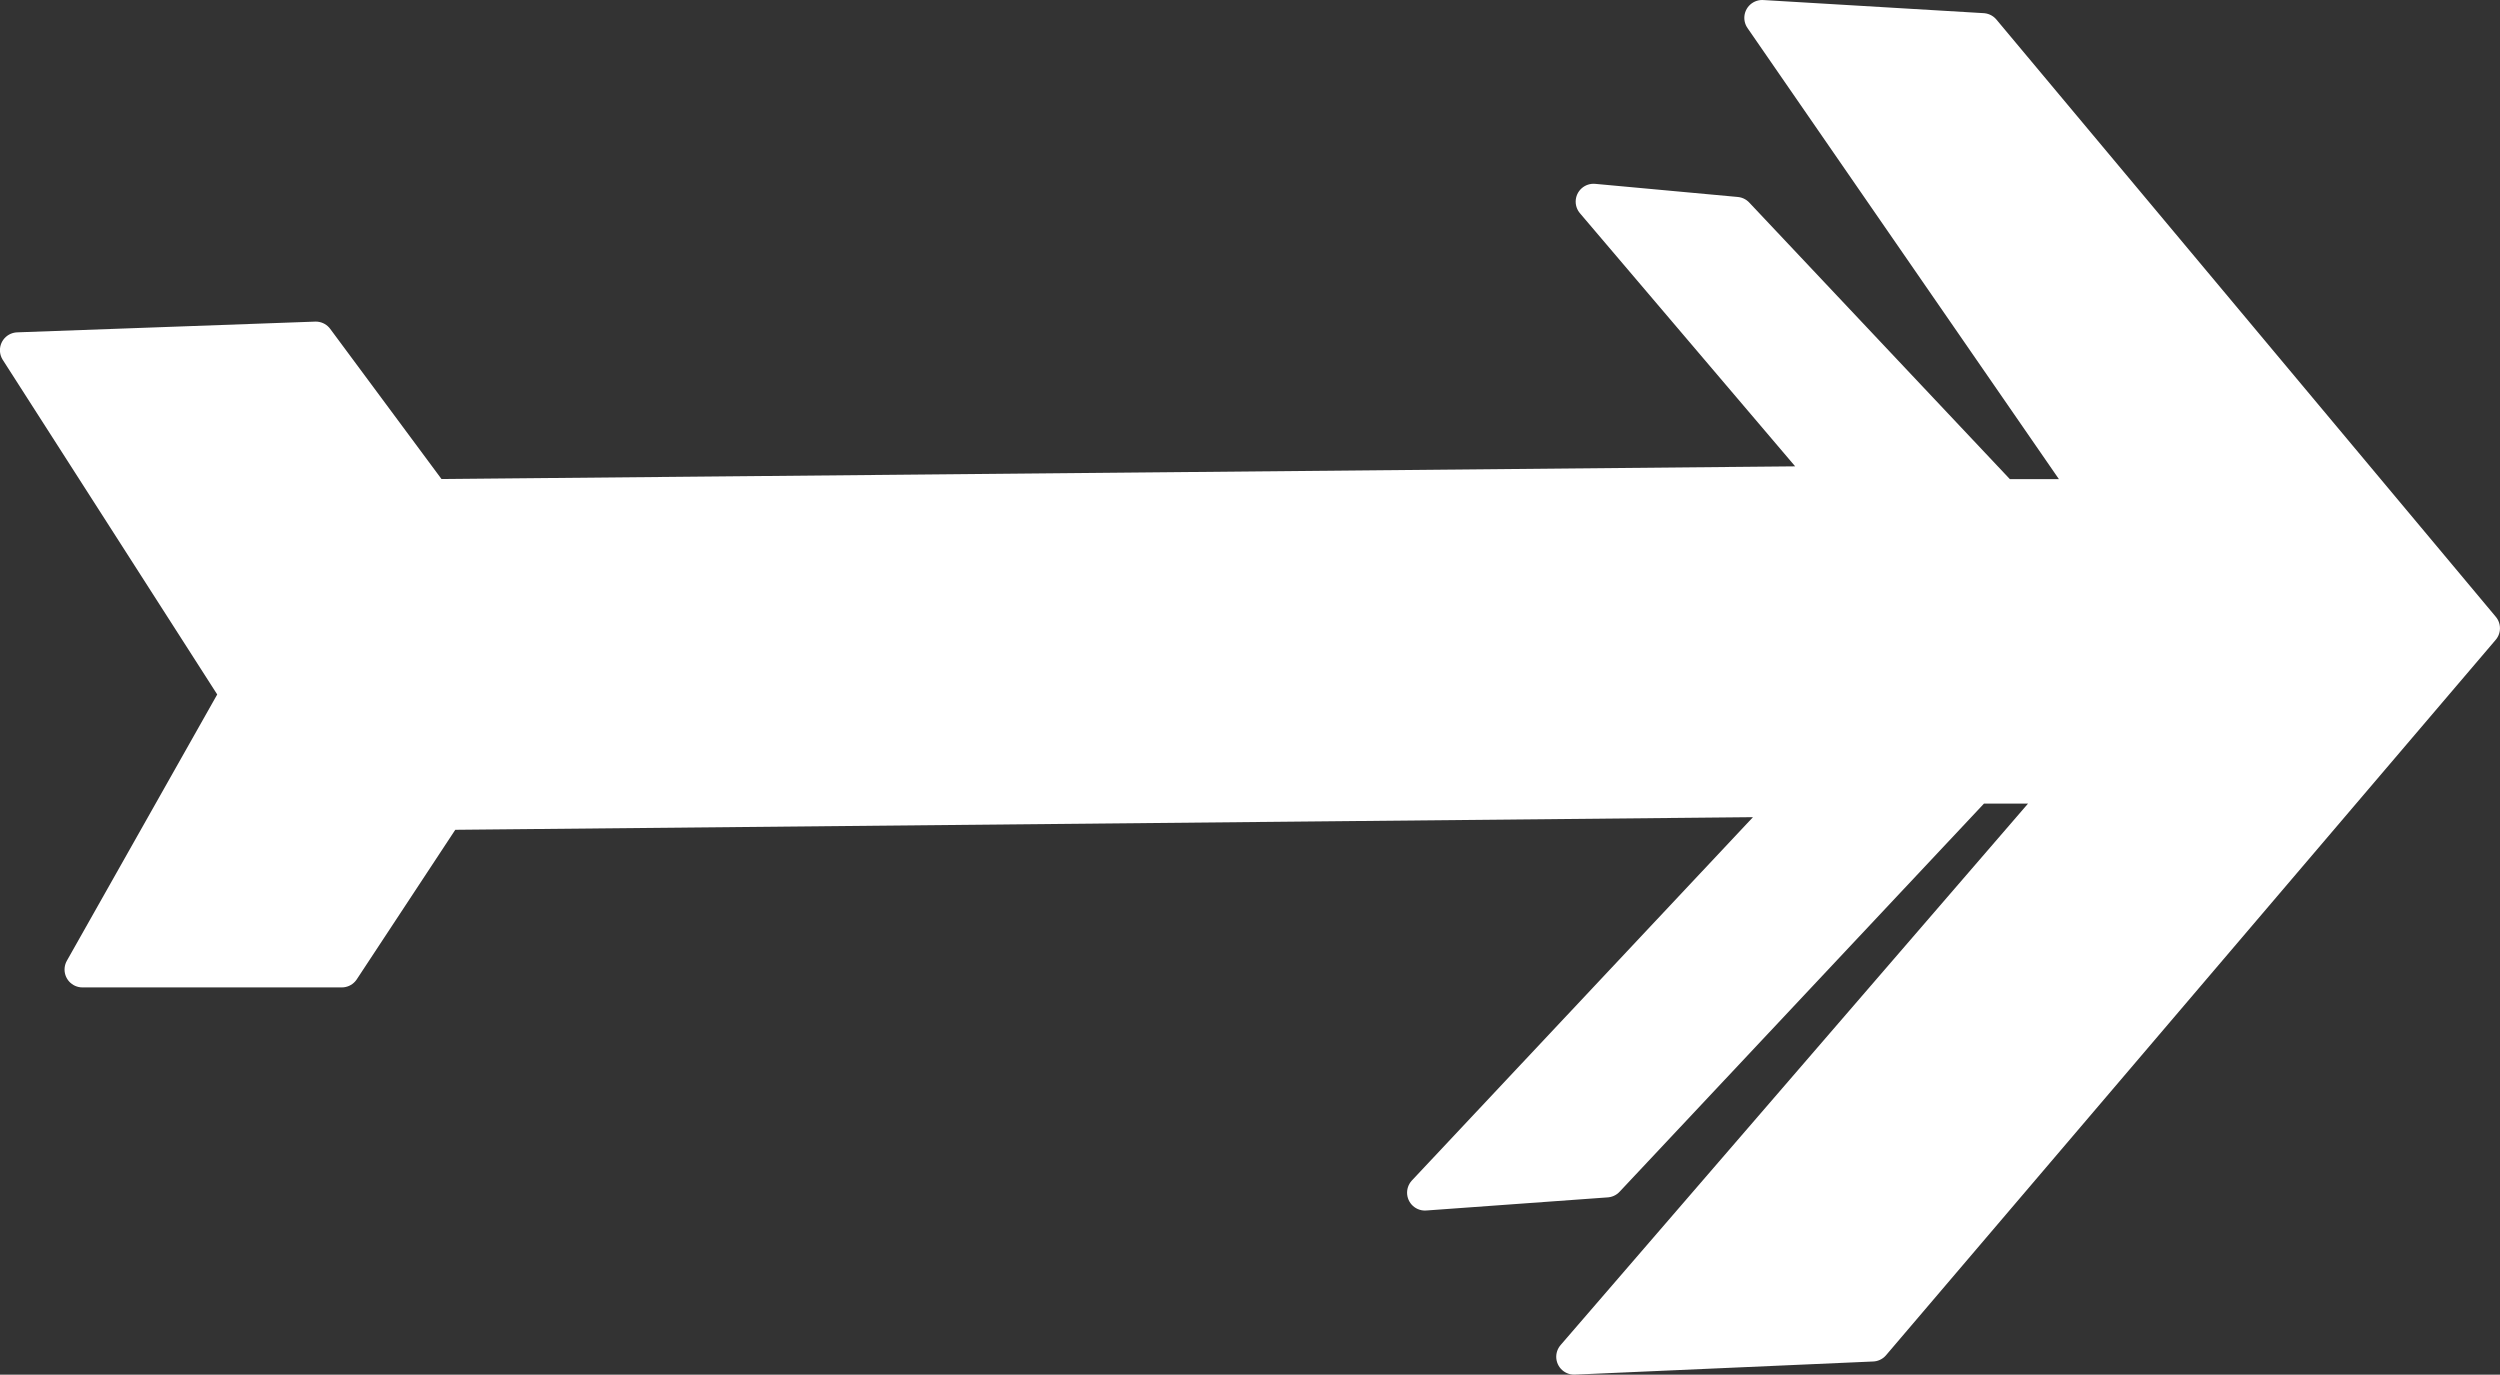 <?xml version="1.0" encoding="UTF-8" standalone="no"?>
<!-- Created with Inkscape (http://www.inkscape.org/) -->

<svg
   xmlns:dc="http://purl.org/dc/elements/1.1/"
   xmlns:cc="http://creativecommons.org/ns#"
   xmlns:rdf="http://www.w3.org/1999/02/22-rdf-syntax-ns#"
   xmlns:svg="http://www.w3.org/2000/svg"
   xmlns="http://www.w3.org/2000/svg"
   xmlns:sodipodi="http://sodipodi.sourceforge.net/DTD/sodipodi-0.dtd"
   xmlns:inkscape="http://www.inkscape.org/namespaces/inkscape"
   width="139.955"
   height="76.955"
   viewBox="0 0 139.955 76.955"
   id="svg4531"
   version="1.1"
   inkscape:version="0.91 r13725"
   sodipodi:docname="arrow.svg">
  <rect x="0" y="0" width="139.955" height="76.955" fill="#333333" stroke="none"/>
  <defs
     id="defs4533" />
  <sodipodi:namedview
     id="base"
     pagecolor="#ffffff"
     bordercolor="#666666"
     borderopacity="1.0"
     inkscape:pageopacity="0.0"
     inkscape:pageshadow="2"
     inkscape:zoom="1.979899"
     inkscape:cx="11.246309"
     inkscape:cy="-13.815762"
     inkscape:document-units="ft"
     inkscape:current-layer="layer1"
     showgrid="false"
     fit-margin-top="0"
     fit-margin-left="0"
     fit-margin-right="0"
     fit-margin-bottom="0"
     units="px"
     inkscape:window-width="1920"
     inkscape:window-height="1057"
     inkscape:window-x="-8"
     inkscape:window-y="-8"
     inkscape:window-maximized="1" />
  <g
     inkscape:label="Layer 1"
     inkscape:groupmode="layer"
     id="layer1"
     transform="translate(-328.317,-392.813)">
    <path
       style="opacity:1;fill:#ffffff;fill-opacity:1;stroke:#ffffff;stroke-width:2;stroke-linecap:round;stroke-linejoin:round;stroke-miterlimit:4;stroke-dasharray:none;stroke-opacity:1"
       d="m 341.644,431.658 -8.714,15.432 14.523,0 5.809,-8.818 75.522,-0.735 -20.696,22.045 10.166,-0.735 20.696,-22.045 5.083,0 -27.595,31.966 16.702,-0.735 34.13,-40.049 -27.958,-33.436 -12.345,-0.735 18.517,26.822 -5.083,0 -14.887,-15.799 -7.988,-0.735 13.434,15.799 -78.427,0.735 -6.536,-8.818 -16.684,0.601 z"
       id="path4520"
       inkscape:connector-curvature="0"
       sodipodi:nodetypes="ccccccccccccccccccccccc" />
  </g>
</svg>
